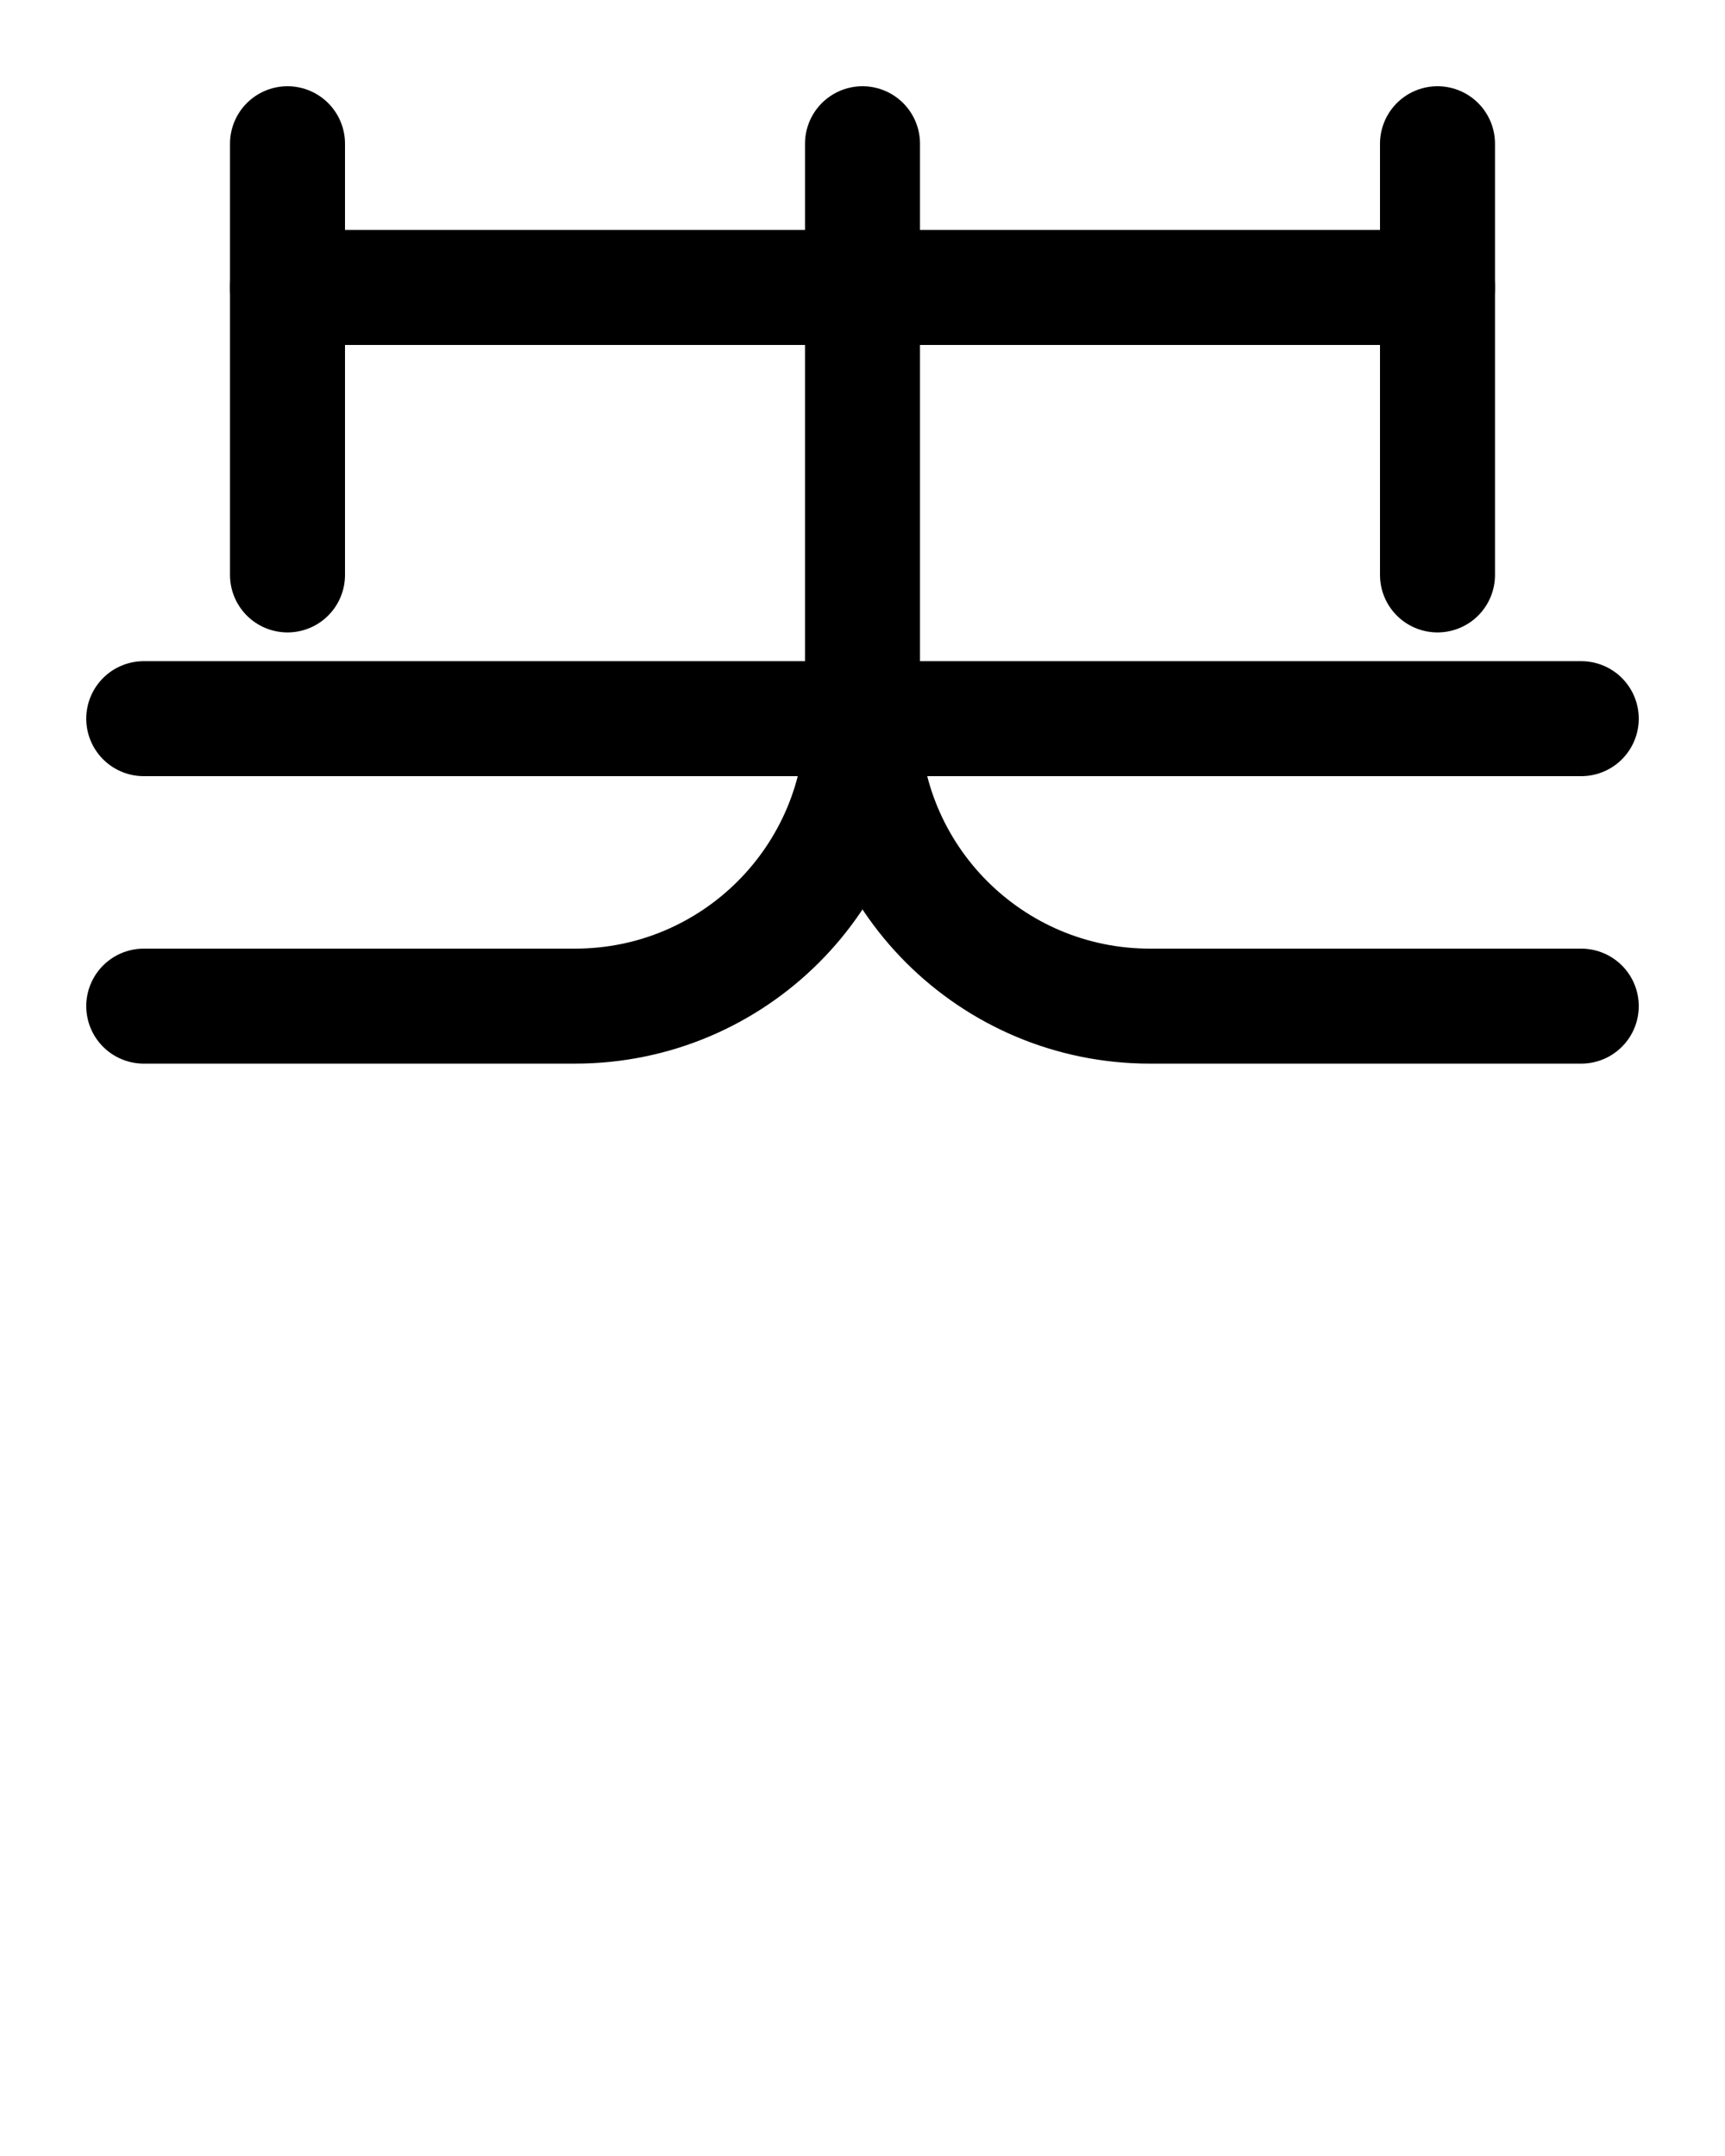 <?xml version="1.0" encoding="utf-8"?>
<!-- Generator: Adobe Illustrator 26.0.0, SVG Export Plug-In . SVG Version: 6.00 Build 0)  -->
<svg version="1.1" id="图层_1" xmlns="http://www.w3.org/2000/svg" xmlns:xlink="http://www.w3.org/1999/xlink" x="0px" y="0px"
	 viewBox="0 0 720 900" style="enable-background:new 0 0 720 900;" xml:space="preserve">
<style type="text/css">
	.st0{fill:none;stroke:#000000;stroke-width:48;stroke-linecap:round;stroke-linejoin:round;stroke-miterlimit:10;}
</style>
<line class="st0" x1="120" y1="60" x2="120" y2="240"/>
<line class="st0" x1="600" y1="60" x2="600" y2="240"/>
<line class="st0" x1="120" y1="120" x2="600" y2="120"/>
<line class="st0" x1="60" y1="300" x2="660" y2="300"/>
<path class="st0" d="M360,60v240c0,66.3-53.7,120-120,120H60"/>
<path class="st0" d="M360,300c0,66.3,53.7,120,120,120h180"/>
</svg>
